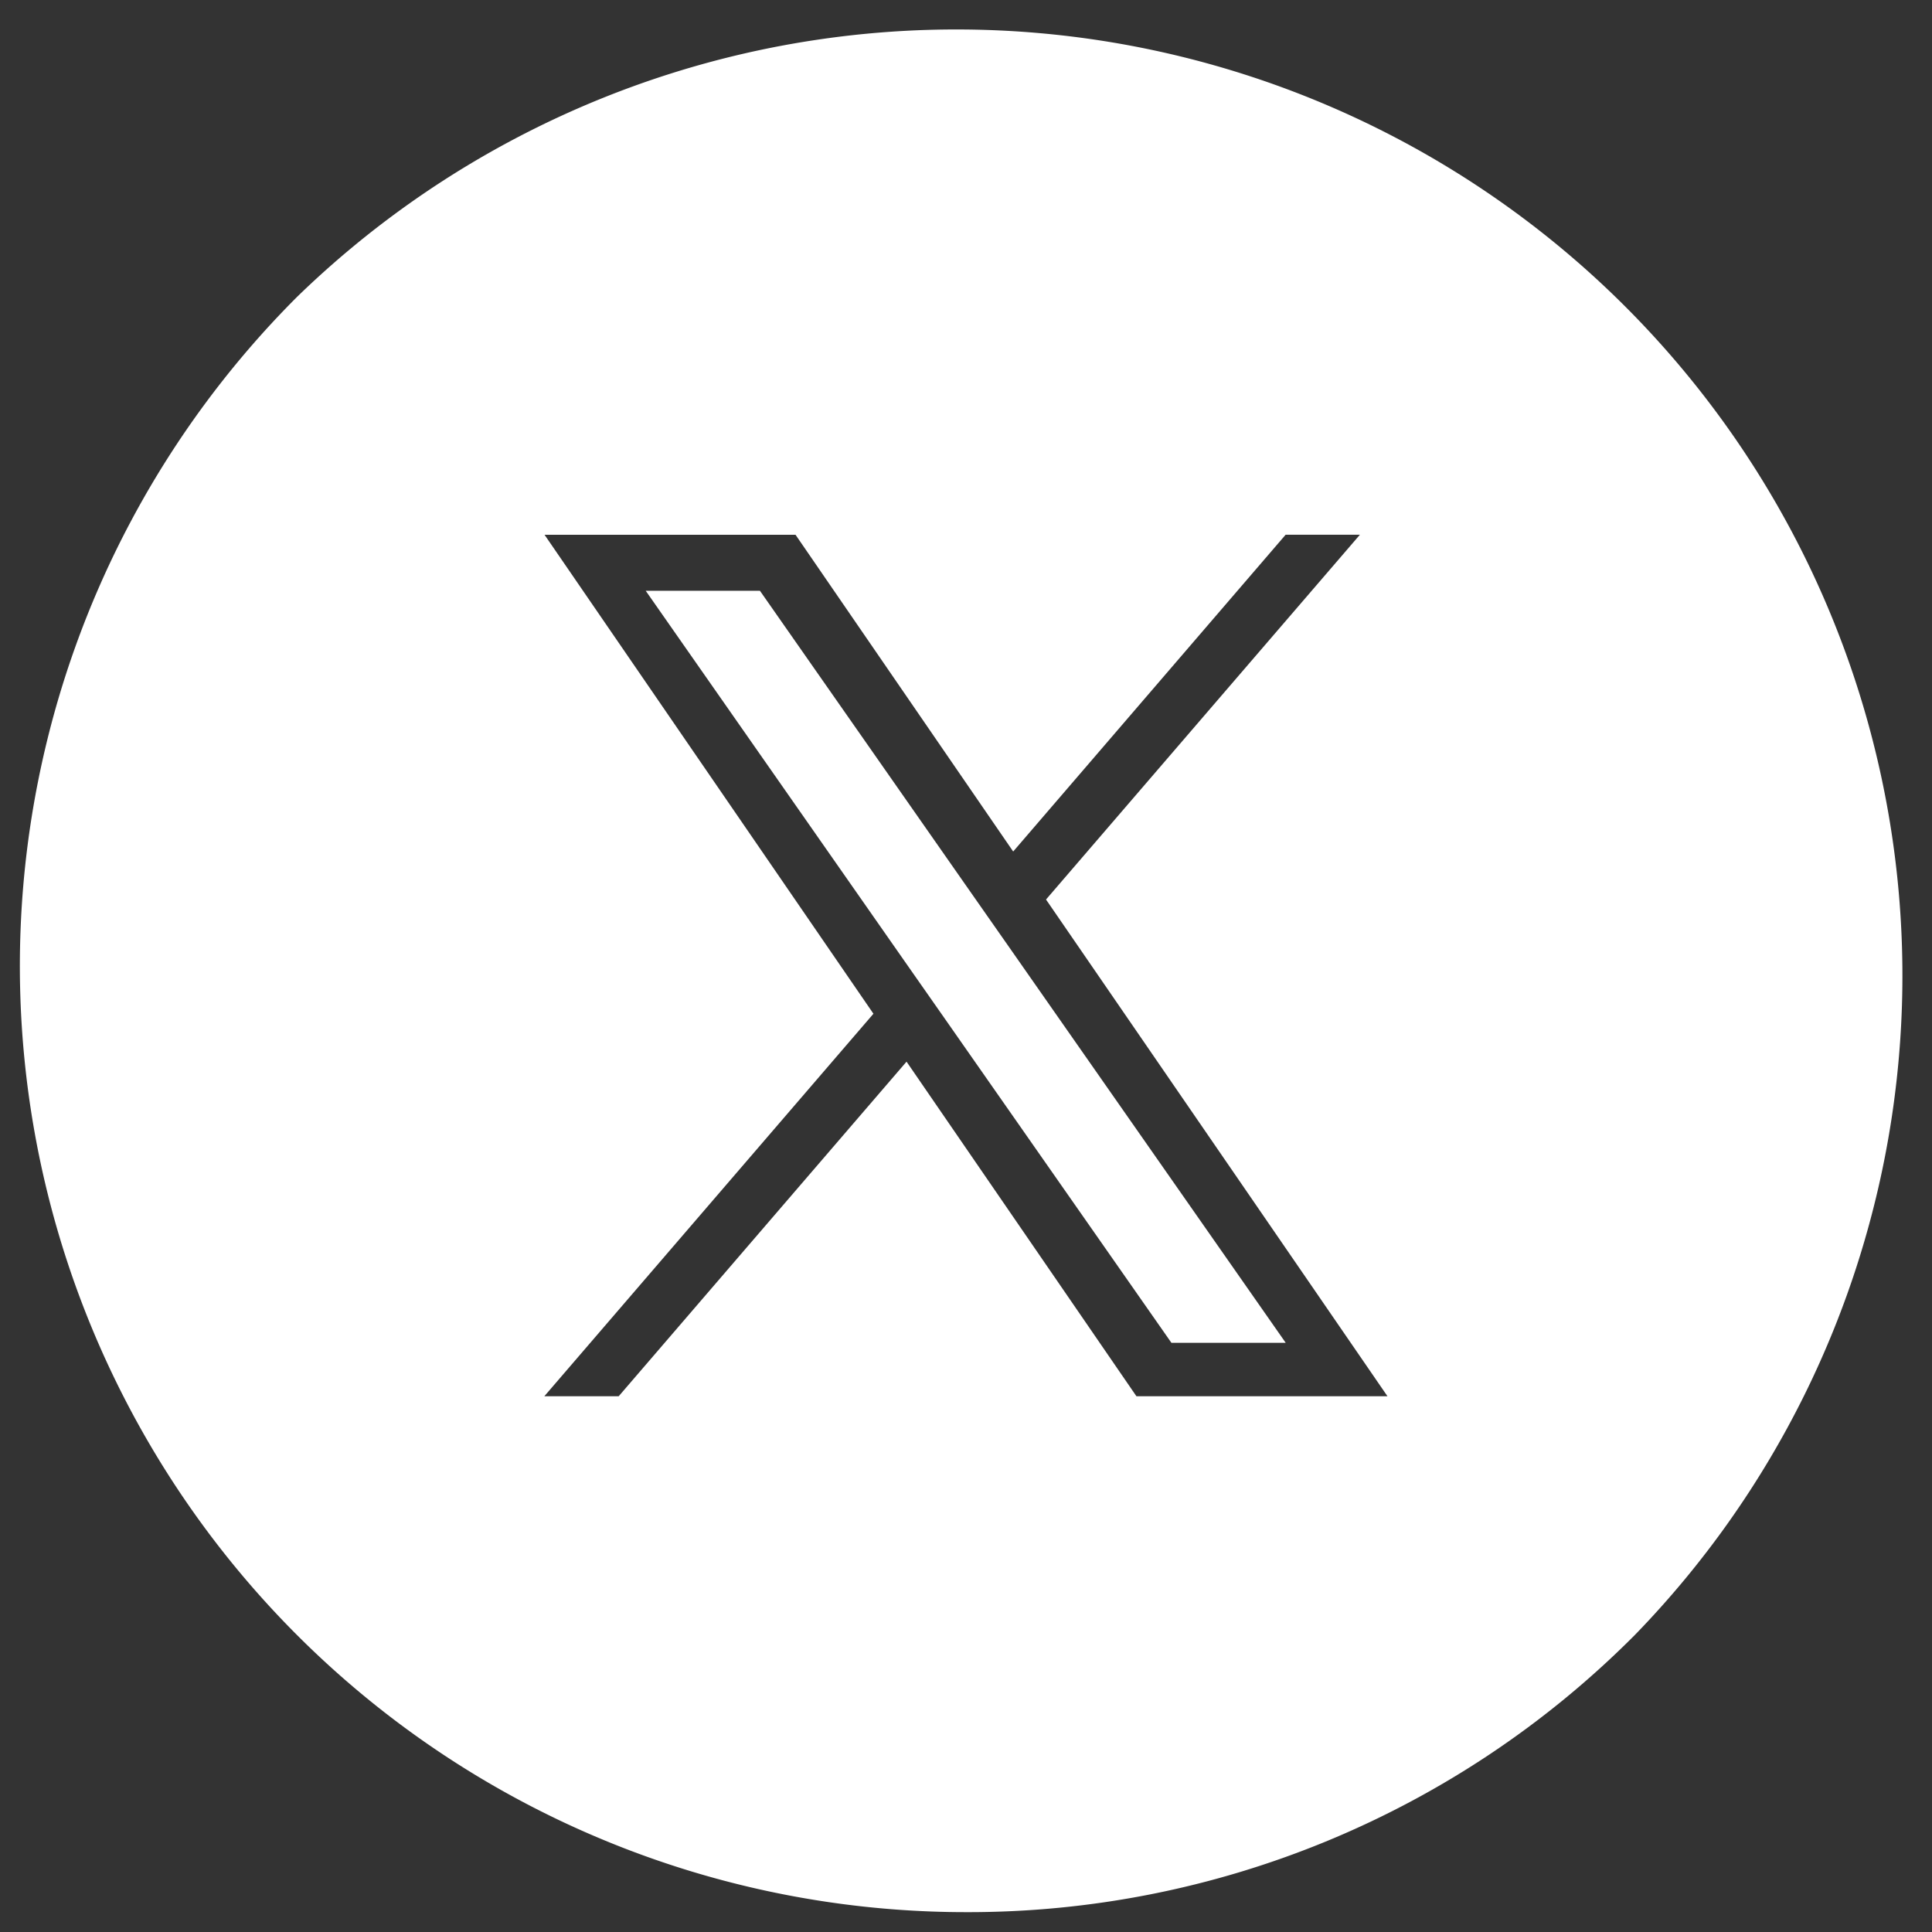 <svg xmlns="http://www.w3.org/2000/svg" width="48.663" height="48.663" viewBox="0 0 48.663 48.663"><rect x="0" y="0" width="48.663" height="48.663" fill="#333333" stroke="none"/><path d="M23.831,47.663A23.832,23.832,0,0,1,6.98,6.98a23.832,23.832,0,0,1,33.7,33.7A23.676,23.676,0,0,1,23.831,47.663ZM22.336,26.244h0l5.788,8.424h6.323l-8.6-12.511,7.906-9.188H31.882L25.02,20.948,19.538,12.97H13.216L21.5,25.034l-8.289,9.634h1.873l7.247-8.424Zm9.546,7.079H29.006l-5.72-8.182-.84-1.2L15.764,14.38h2.877l5.393,7.714.84,1.2,7.008,10.025Z" transform="translate(0.5 0.5)" fill="#fff" stroke="rgba(0,0,0,0)" stroke-miterlimit="10" stroke-width="1"/></svg>